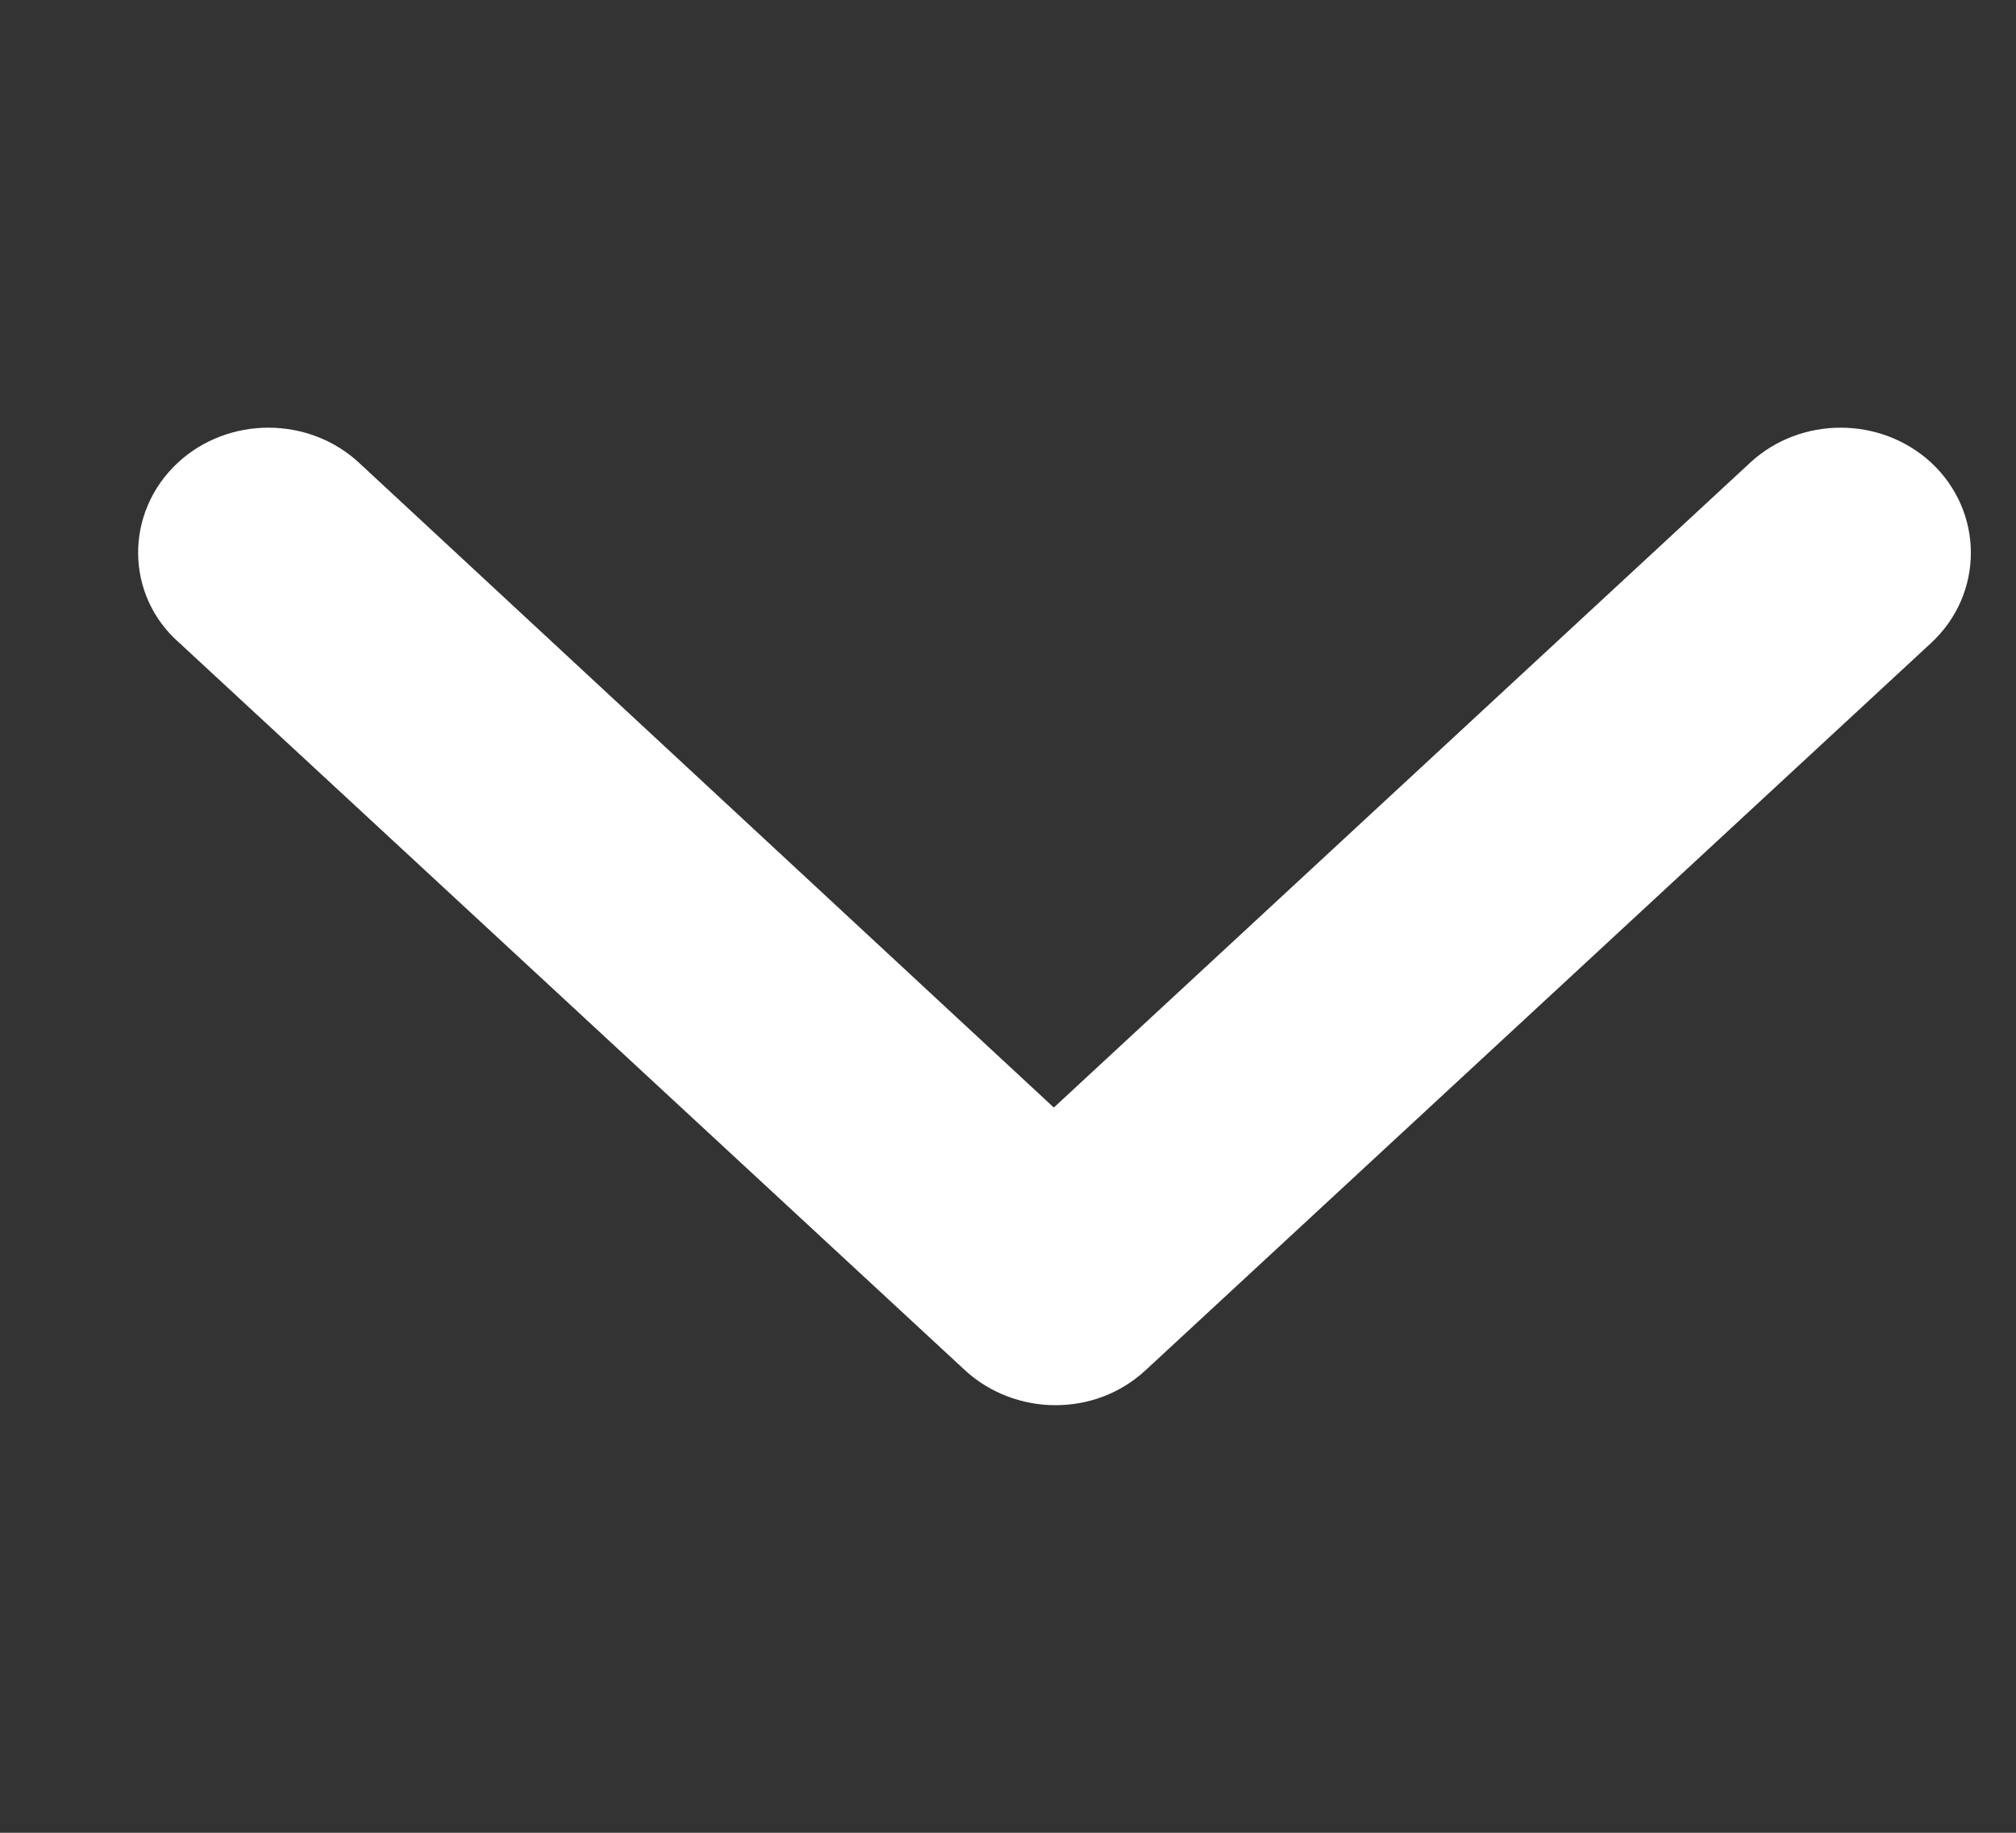<svg width="11" height="10" viewBox="0 0 11 10" fill="none" xmlns="http://www.w3.org/2000/svg">
<rect x="0" y="0" width="11" height="10" fill="#333333" stroke="none"/>
<path d="M1.958 2.524C1.683 2.27 1.246 2.27 0.971 2.524C0.677 2.797 0.683 3.25 0.979 3.508L5.265 7.476C5.399 7.6 5.579 7.667 5.758 7.667C5.943 7.667 6.116 7.601 6.251 7.476L10.537 3.508C10.826 3.24 10.826 2.793 10.537 2.524C10.261 2.27 9.825 2.27 9.55 2.524L5.75 6.043L1.958 2.524Z" fill="white"/>
</svg>
